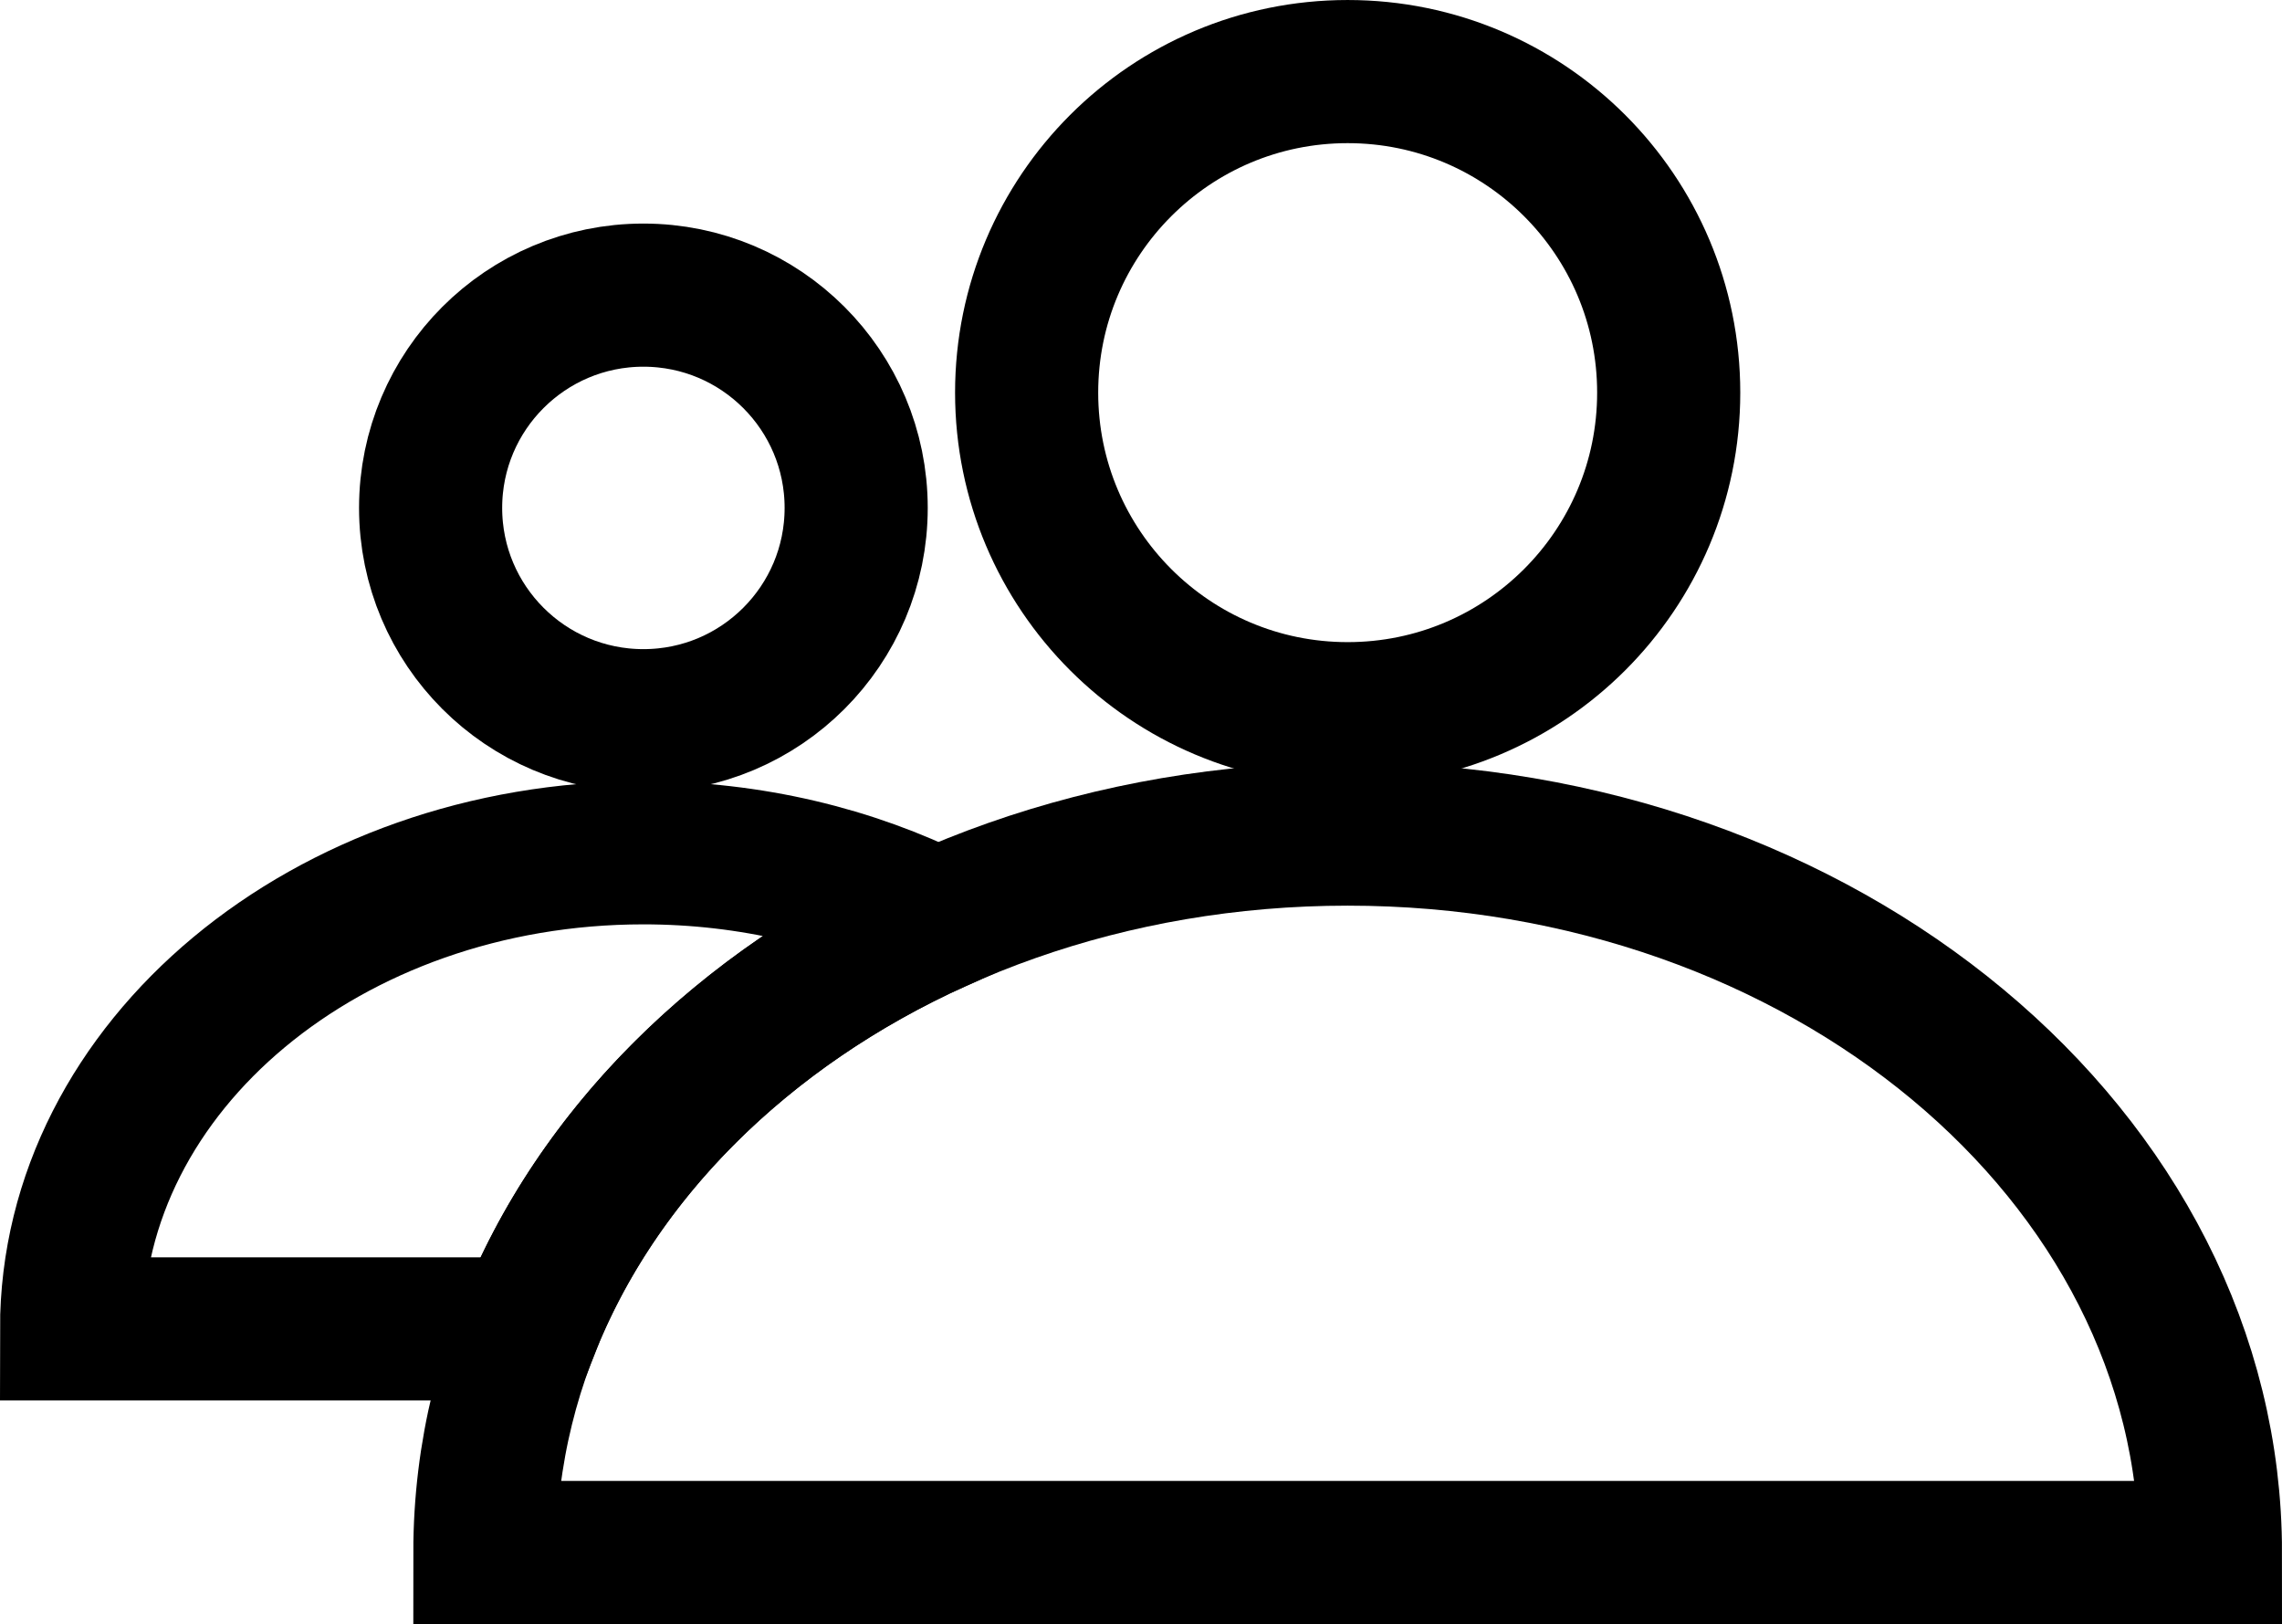 <?xml version="1.0" encoding="UTF-8"?>
<!DOCTYPE svg PUBLIC "-//W3C//DTD SVG 1.1//EN" "http://www.w3.org/Graphics/SVG/1.1/DTD/svg11.dtd">
<!-- Creator: CorelDRAW 2017 -->
<svg xmlns="http://www.w3.org/2000/svg" xml:space="preserve" width="6592px" height="4691px" version="1.1" style="shape-rendering:geometricPrecision; text-rendering:geometricPrecision; image-rendering:optimizeQuality; fill-rule:evenodd; clip-rule:evenodd"
viewBox="0 0 782.2 556.62"
 xmlns:xlink="http://www.w3.org/1999/xlink">
 <defs>
  <style type="text/css">
   <![CDATA[
    .str0 {stroke:black;stroke-width:49.06;stroke-miterlimit:22.926}
    .fil0 {fill:none}
   ]]>
  </style>
 </defs>
 <g id="Layer_x0020_1">
  <g id="_569576304432">
   <g>
    <path class="fil0 str0" d="M180.83 455.47l-156.3 0c0,-90.12 87.75,-163.19 196.01,-163.19 36.83,0 71.29,8.47 100.73,23.18 -65.94,29.75 -116.77,79.77 -140.44,140.01z"/>
    <path class="fil0 str0" d="M220.54 101.15c40.28,0 72.93,32.65 72.93,72.93 0,40.28 -32.65,72.93 -72.93,72.93 -40.28,0 -72.94,-32.65 -72.94,-72.93 0,-40.28 32.66,-72.93 72.94,-72.93z"/>
   </g>
   <g>
    <path class="fil0 str0" d="M461.94 532.09l-295.74 0c0,-135.98 132.41,-246.22 295.74,-246.22 163.33,0 295.73,110.24 295.73,246.22l-295.73 0z"/>
    <circle class="fil0 str0" cx="461.94" cy="134.57" r="110.04"/>
   </g>
  </g>
 </g>
</svg>
